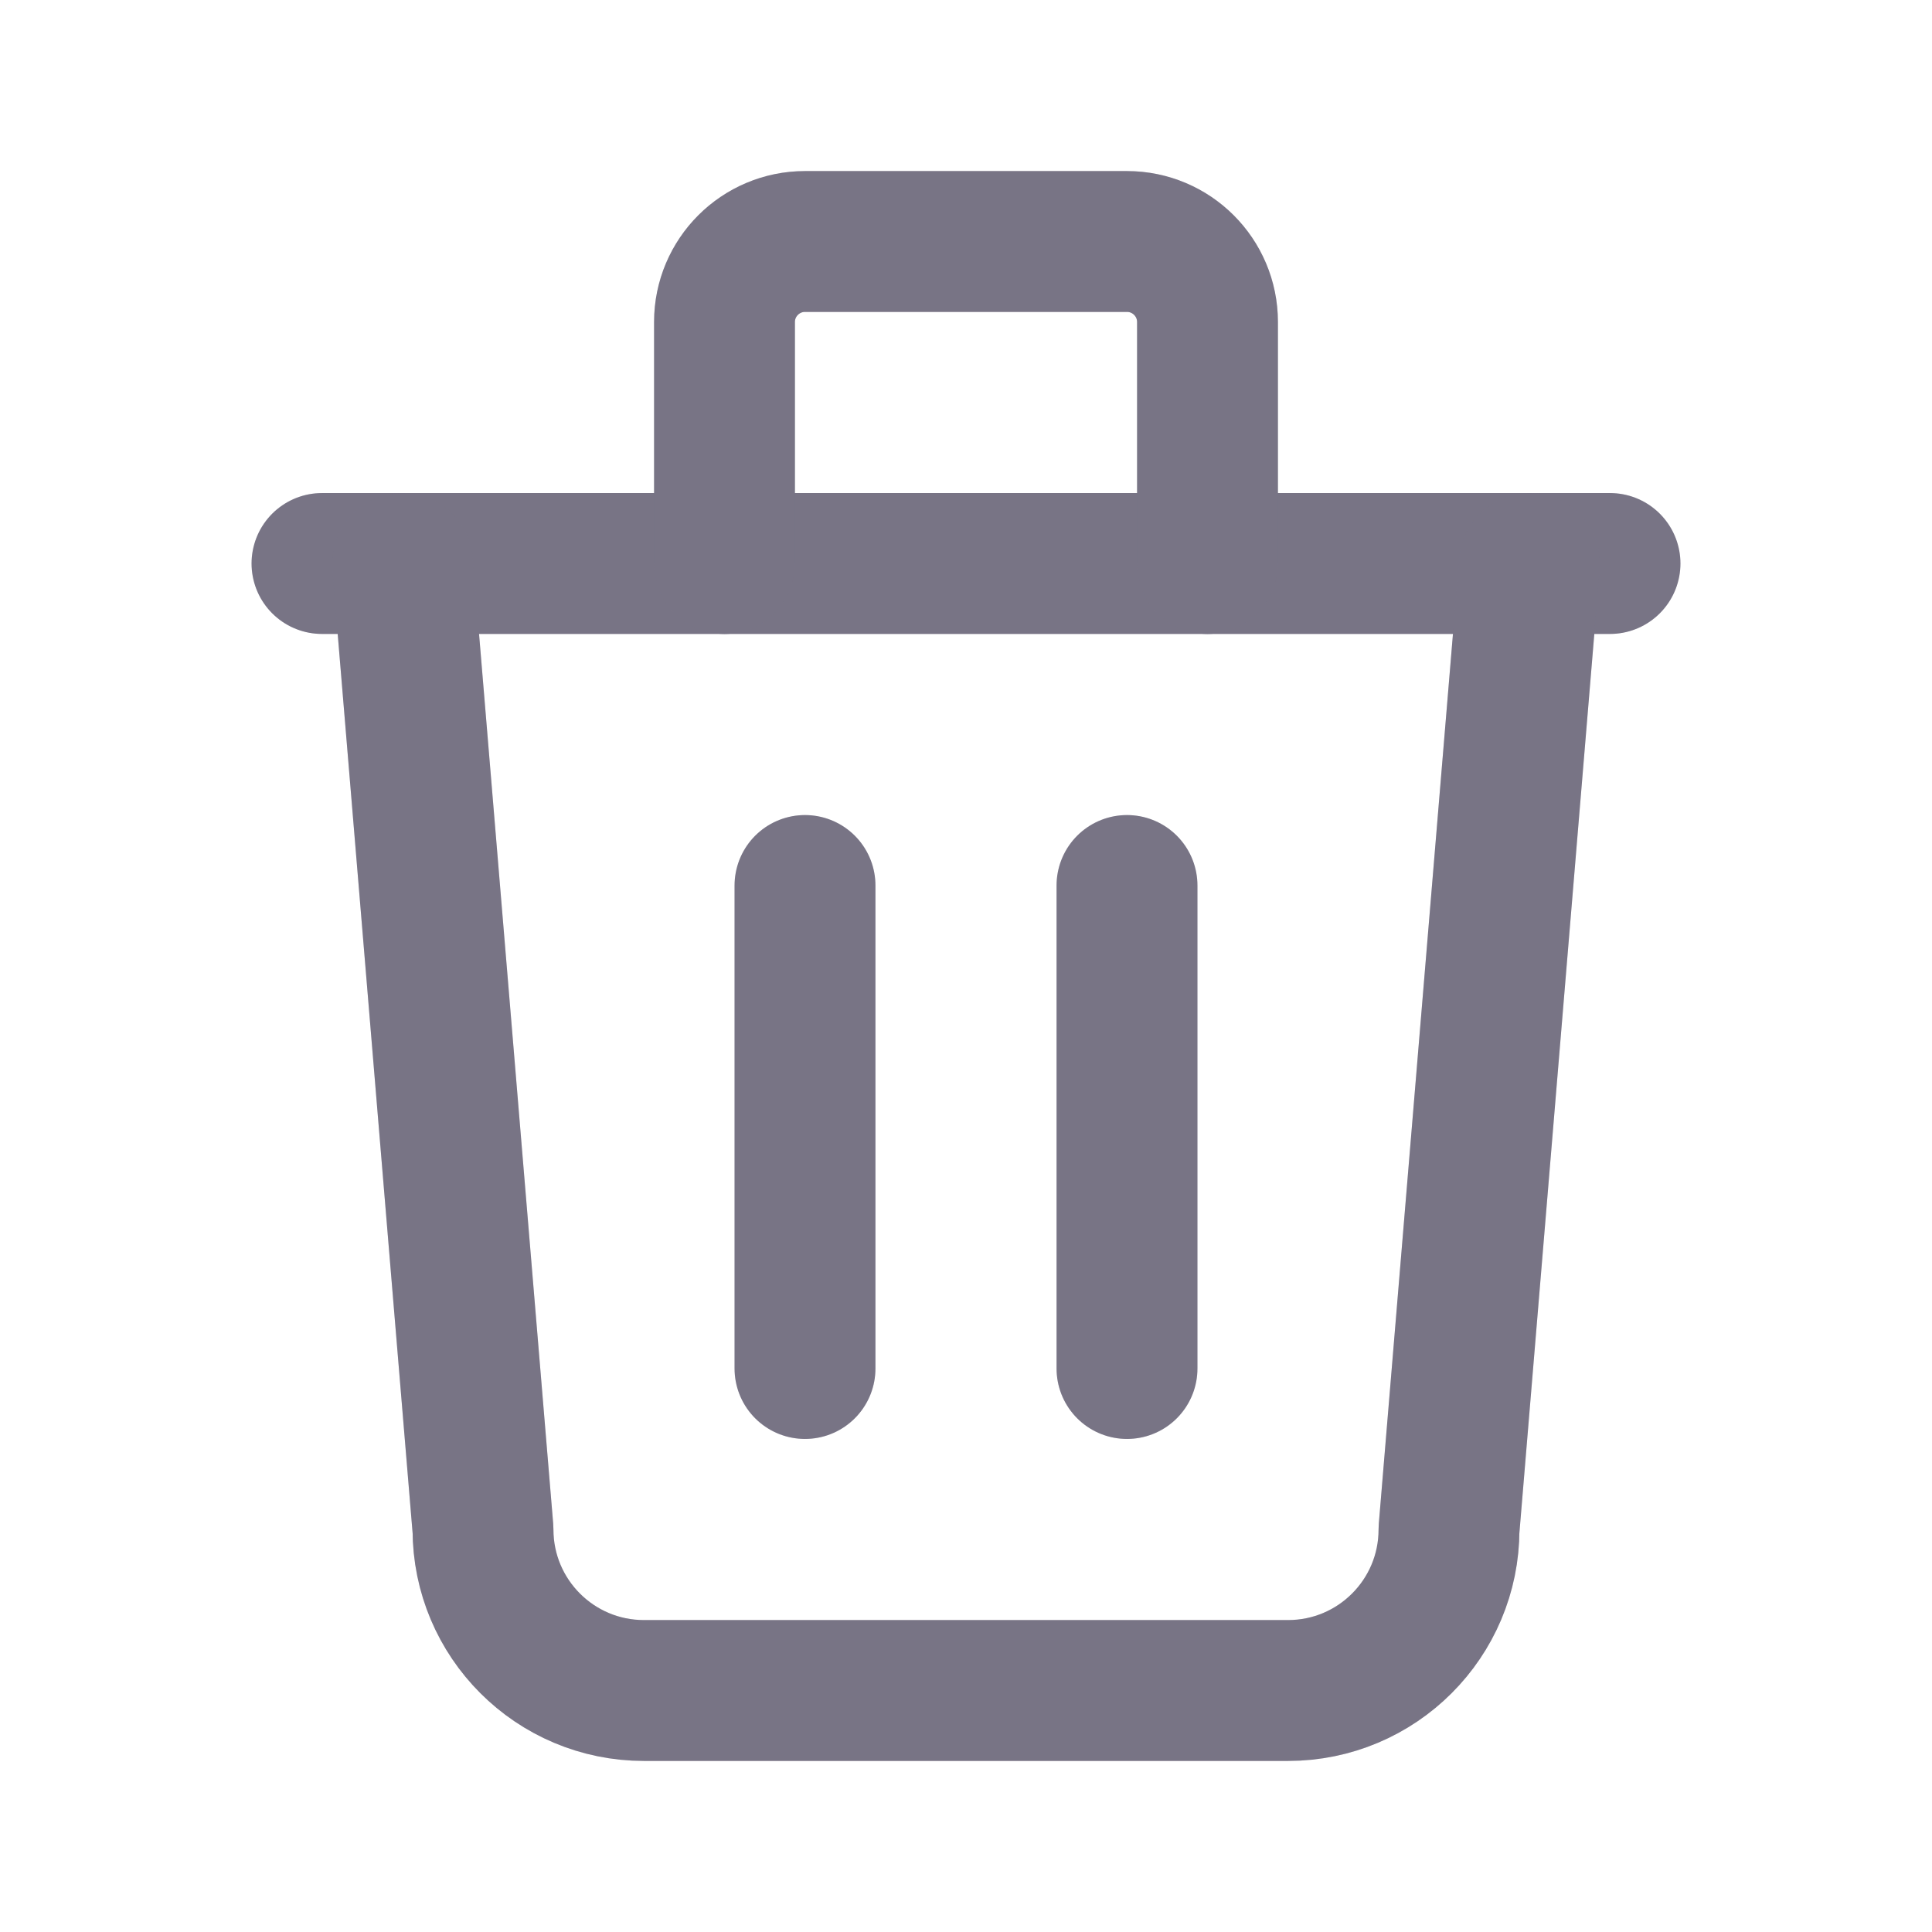 <svg width="24" height="24" viewBox="0 0 24 24" fill="none" xmlns="http://www.w3.org/2000/svg">
<g id="trash">
<g id="Path">
<path d="M4 7H20" stroke="#787486" stroke-width="1.75" stroke-linecap="round" stroke-linejoin="round"/>
<path d="M4 7H20" stroke="#787486" stroke-opacity="0.2" stroke-width="1.75" stroke-linecap="round" stroke-linejoin="round"/>
</g>
<g id="Path_2">
<path d="M10 11V17" stroke="#787486" stroke-width="1.75" stroke-linecap="round" stroke-linejoin="round"/>
<path d="M10 11V17" stroke="#787486" stroke-opacity="0.2" stroke-width="1.75" stroke-linecap="round" stroke-linejoin="round"/>
</g>
<g id="Path_3">
<path d="M14 11V17" stroke="#787486" stroke-width="1.75" stroke-linecap="round" stroke-linejoin="round"/>
<path d="M14 11V17" stroke="#787486" stroke-opacity="0.2" stroke-width="1.75" stroke-linecap="round" stroke-linejoin="round"/>
</g>
<g id="Path_4">
<path d="M5 7L6 19C6 20.105 6.895 21 8 21H16C17.105 21 18 20.105 18 19L19 7" stroke="#787486" stroke-width="1.75" stroke-linecap="round" stroke-linejoin="round"/>
<path d="M5 7L6 19C6 20.105 6.895 21 8 21H16C17.105 21 18 20.105 18 19L19 7" stroke="#787486" stroke-opacity="0.2" stroke-width="1.75" stroke-linecap="round" stroke-linejoin="round"/>
</g>
<g id="Path_5">
<path d="M9 7V4C9 3.448 9.448 3 10 3H14C14.552 3 15 3.448 15 4V7" stroke="#787486" stroke-width="1.75" stroke-linecap="round" stroke-linejoin="round"/>
<path d="M9 7V4C9 3.448 9.448 3 10 3H14C14.552 3 15 3.448 15 4V7" stroke="#787486" stroke-opacity="0.2" stroke-width="1.75" stroke-linecap="round" stroke-linejoin="round"/>
</g>
</g>
</svg>

